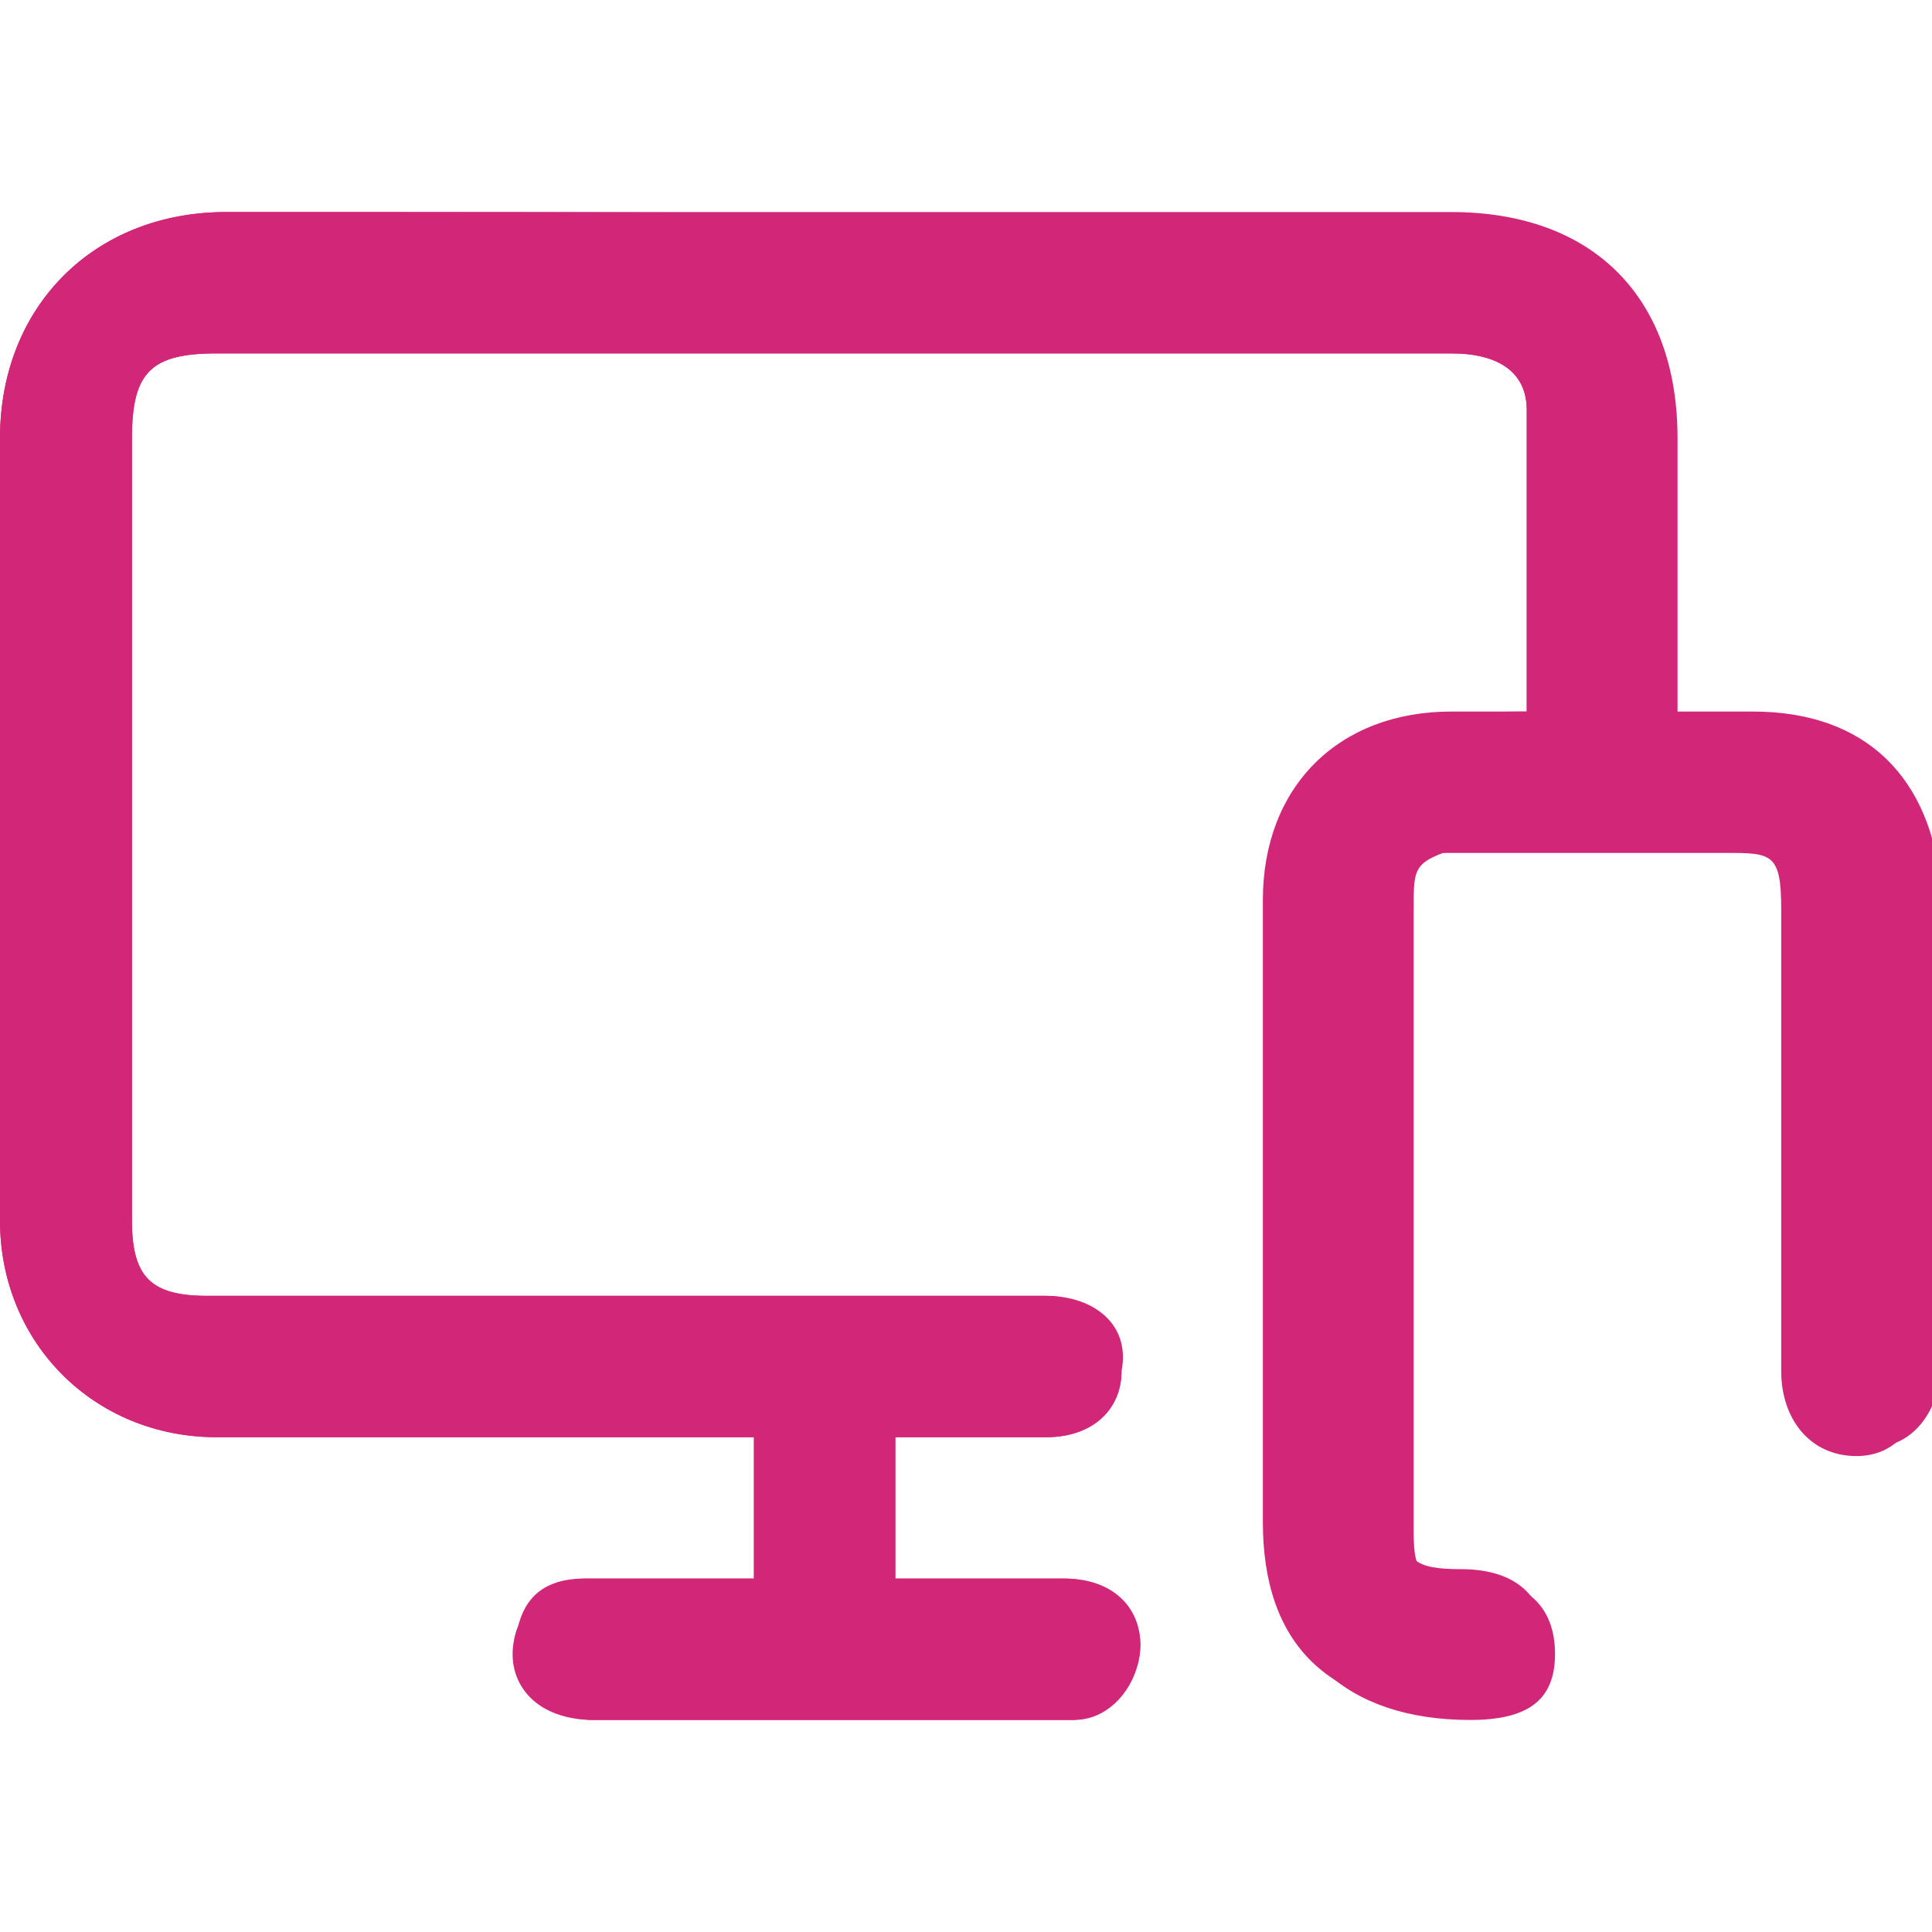 <svg enable-background="new 0 0 20.5 16" viewBox="0 0 20.5 16" width="16" xmlns="http://www.w3.org/2000/svg"><g fill="#d22778"><path d="m16.2 5.3c-.3 0-.5 0-.8 0-1.2 0-2 .8-2 2v6.6c0 1.3.7 2 2.1 2 .5 0 .9-.3.9-.7 0-.5-.3-.8-.9-.8-.5 0-.6-.1-.6-.5 0-2.2 0-4.4 0-6.6 0-.5.1-.5.5-.5h2.9c.5 0 .6 0 .6.6v4.9c0 .5.3.9.8.9.4 0 .7-.3.7-.9 0-1.7 0-3.4 0-5 0-1.2-.8-1.9-2-1.9-.3 0-.5 0-.8 0 0-.1 0-.2 0-.3 0-.9 0-1.7 0-2.6 0-1.5-.9-2.4-2.4-2.4-4.2-.1-8.5-.1-12.8-.1-1.4 0-2.4 1-2.4 2.4v8.3c0 1.3 1 2.3 2.3 2.3h5.3.4v1.5c-.6 0-1.2 0-1.8 0-.3 0-.6.1-.7.5-.2.5.1 1 .8 1h4.4.7c.4 0 .7-.4.7-.8s-.3-.7-.8-.7-1 0-1.5 0c-.1 0-.2 0-.3 0 0-.5 0-1 0-1.5h1.6c.5 0 .8-.3.8-.7s-.3-.8-.8-.8c-.1 0-.1 0-.2 0-2.9 0-5.8 0-8.7 0-.6 0-.8-.2-.8-.8 0-2.8 0-5.5 0-8.3 0-.7.2-.9.9-.9h8.6 4.5c.5 0 .8.2.8.6z"/><path d="m16.2 5.3c0-1.1 0-2.2 0-3.2 0-.4-.3-.6-.8-.6-1.5 0-3 0-4.5 0-2.9 0-5.7 0-8.6 0-.7 0-.9.2-.9.9v8.3c0 .6.2.8.8.8h8.7.2c.5 0 .9.3.8.8 0 .4-.3.7-.8.7s-1 0-1.6 0v1.5h.3 1.5c.4 0 .8.3.8.7s-.3.7-.7.8c-.2 0-.5 0-.7 0-1.5 0-2.9 0-4.4 0-.6 0-1-.5-.8-1 .1-.3.4-.5.7-.5h1.8c0-.5 0-1 0-1.5-.1 0-.3 0-.4 0-1.8 0-3.6 0-5.3 0-1.3 0-2.3-1-2.3-2.3 0-2.8 0-5.5 0-8.3 0-1.4 1-2.4 2.4-2.4h13c1.5 0 2.4.9 2.4 2.4v2.6.3h.8c1.2 0 1.9.7 2 1.9v5c0 .5-.3.9-.7.9-.5 0-.8-.3-.8-.9 0-1.6 0-3.3 0-4.9 0-.5 0-.6-.6-.6-1 0-1.9 0-2.9 0-.6.2-.6.2-.6.7v6.6c0 .5.1.5.6.5.6 0 .9.3.9.8s-.3.7-.9.7c-1.3 0-2.1-.7-2.1-2 0-2.2 0-4.4 0-6.6 0-1.2.7-2 2-2 .2-.1.4-.1.7-.1z"/></g></svg>